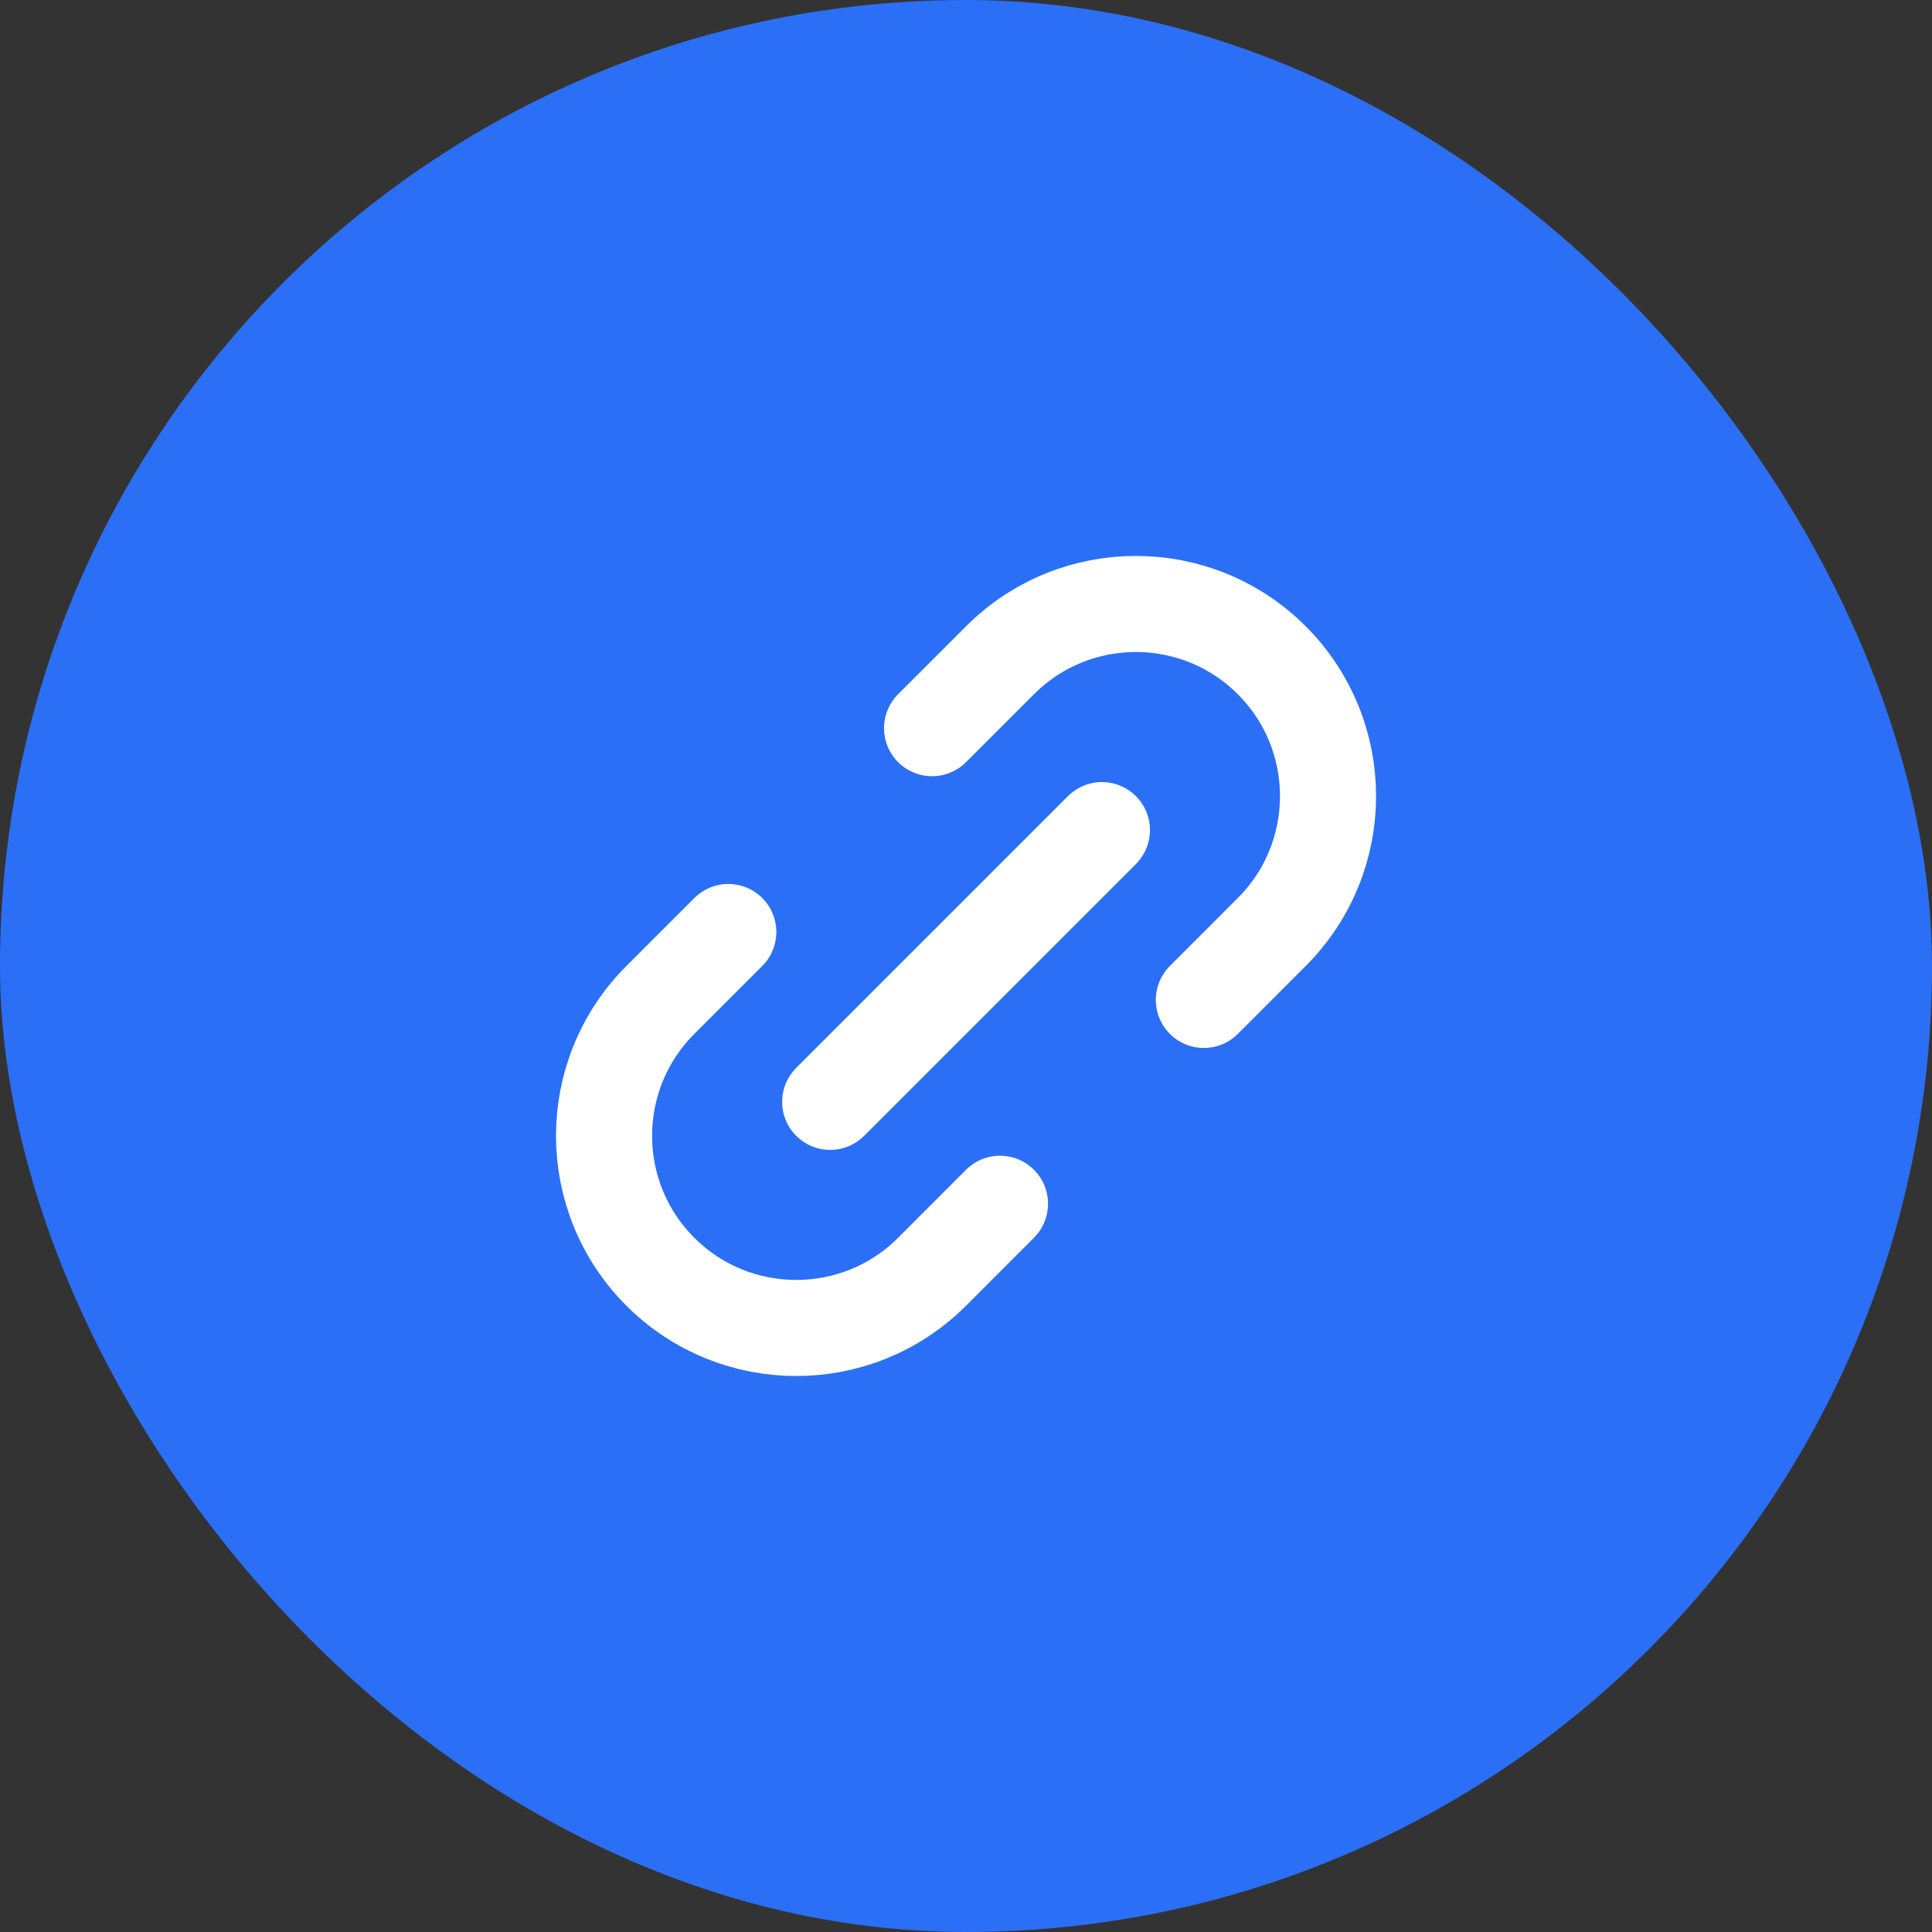 <svg width="62" height="62" viewBox="0 0 62 62" fill="none" xmlns="http://www.w3.org/2000/svg">
<rect x="0" y="0" width="62" height="62" fill="#333333" stroke="none"/>
<rect width="62" height="62" rx="31" fill="#2B6FF6"/>
<path d="M26.641 35.36L35.362 26.639M23.372 29.909L21.191 32.09C18.783 34.498 18.782 38.403 21.191 40.811C23.599 43.219 27.505 43.218 29.913 40.81L32.091 38.63M29.911 23.368L32.092 21.188C34.5 18.78 38.404 18.78 40.812 21.188C43.22 23.596 43.22 27.501 40.812 29.909L38.633 32.089" stroke="white" stroke-width="3.083" stroke-linecap="round" stroke-linejoin="round"/>
</svg>

